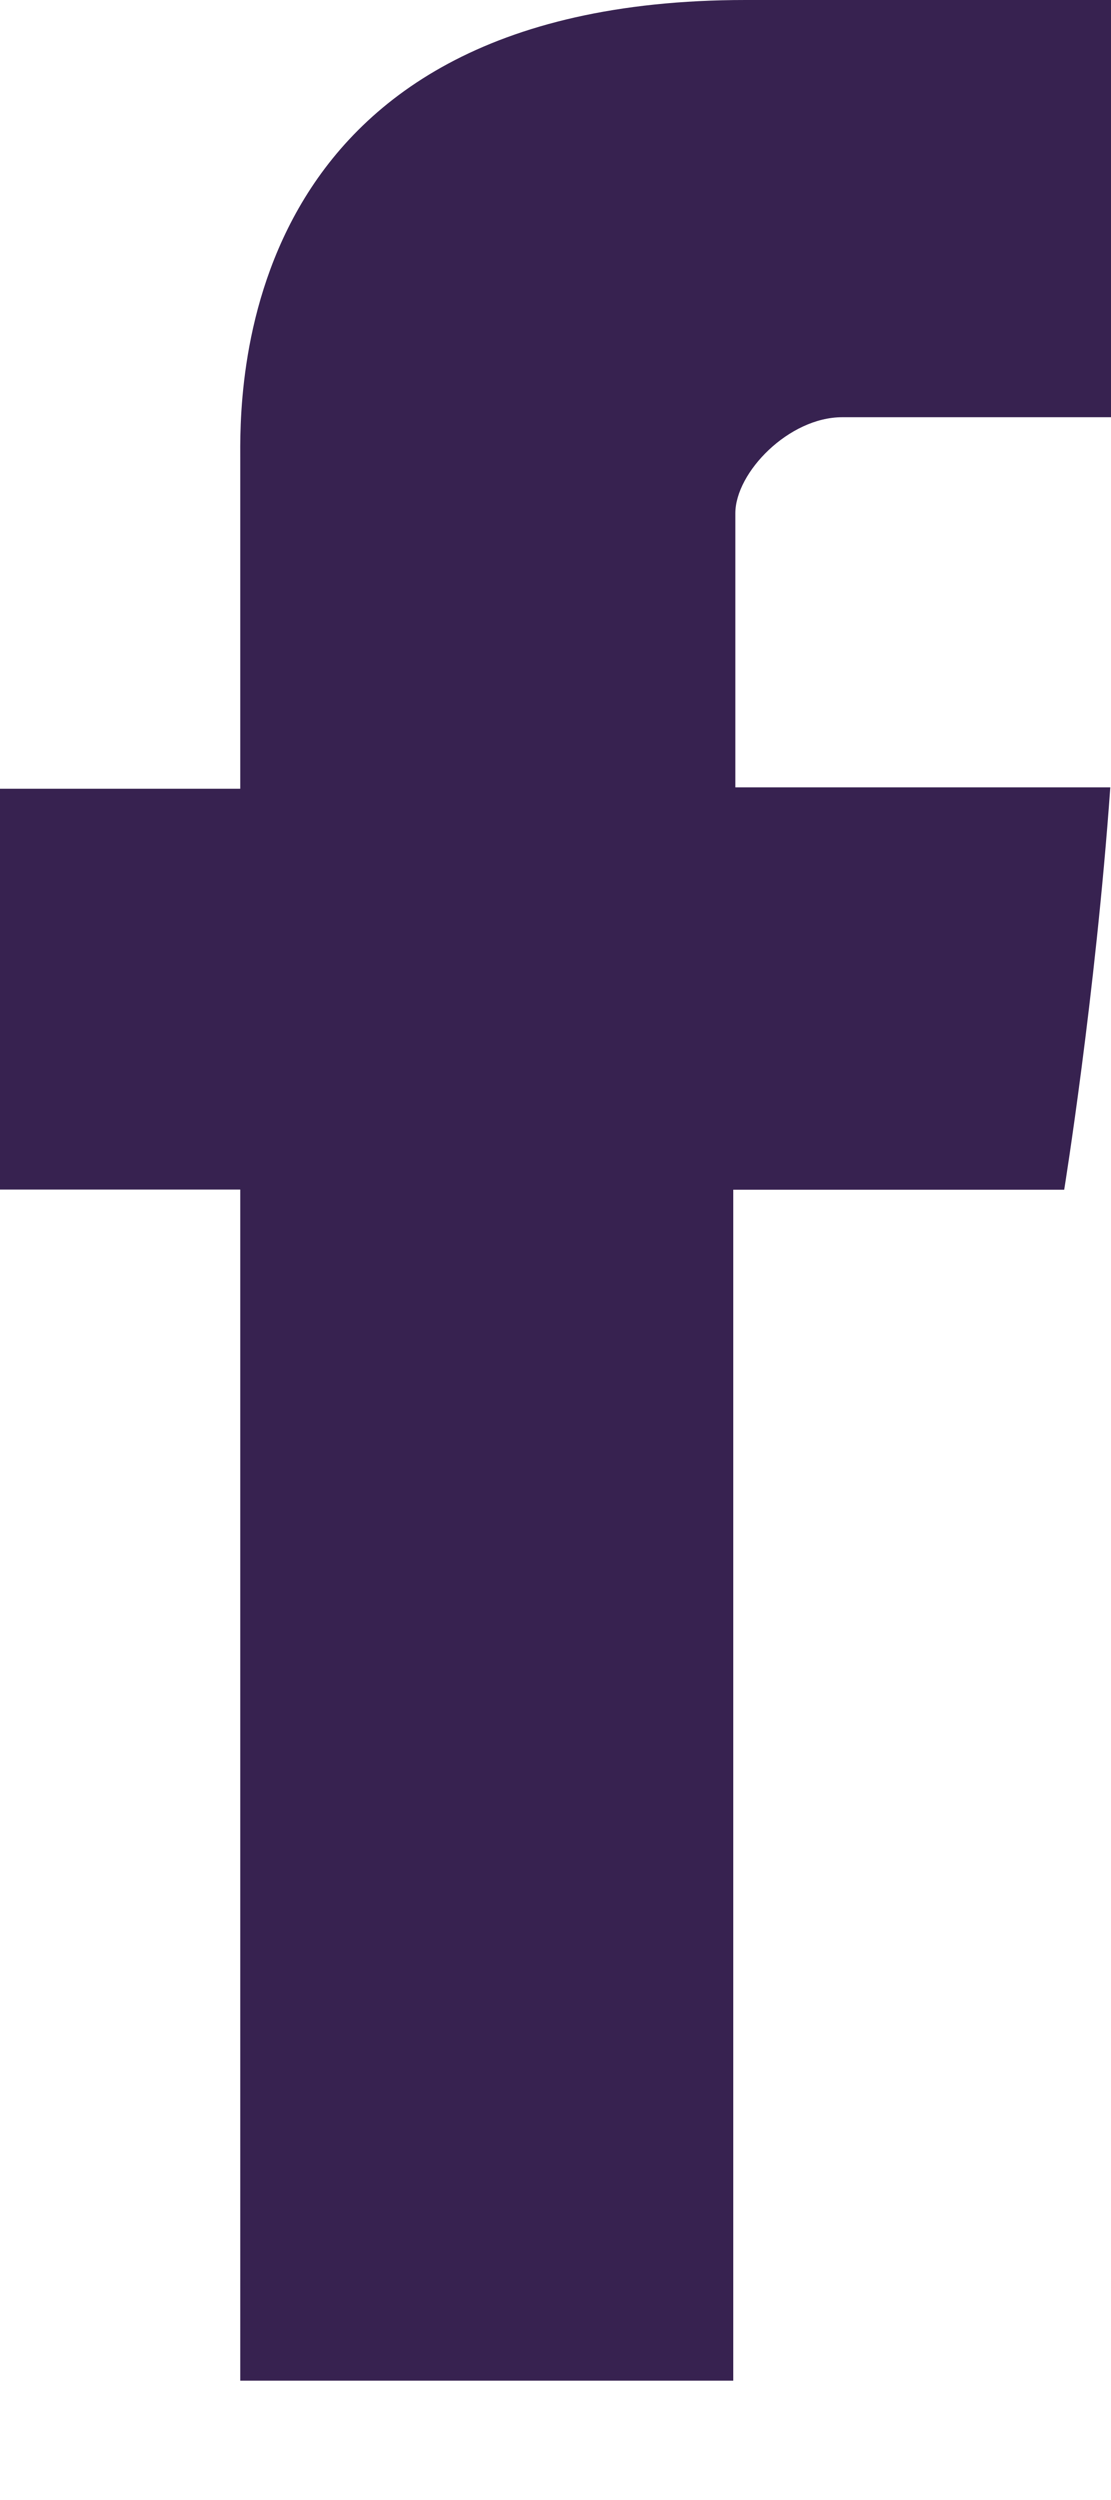 <svg width="8" height="18" viewBox="0 0 8 18" fill="none" xmlns="http://www.w3.org/2000/svg">
<path d="M1.73 3.319V5.679H0V8.565H1.73V17.141H5.28V8.566H7.663C7.663 8.566 7.887 7.182 7.995 5.669H5.295V3.696C5.295 3.401 5.681 3.004 6.064 3.004H8V0H5.369C1.641 0 1.73 2.888 1.73 3.319Z" fill="#372250"/>
</svg>
